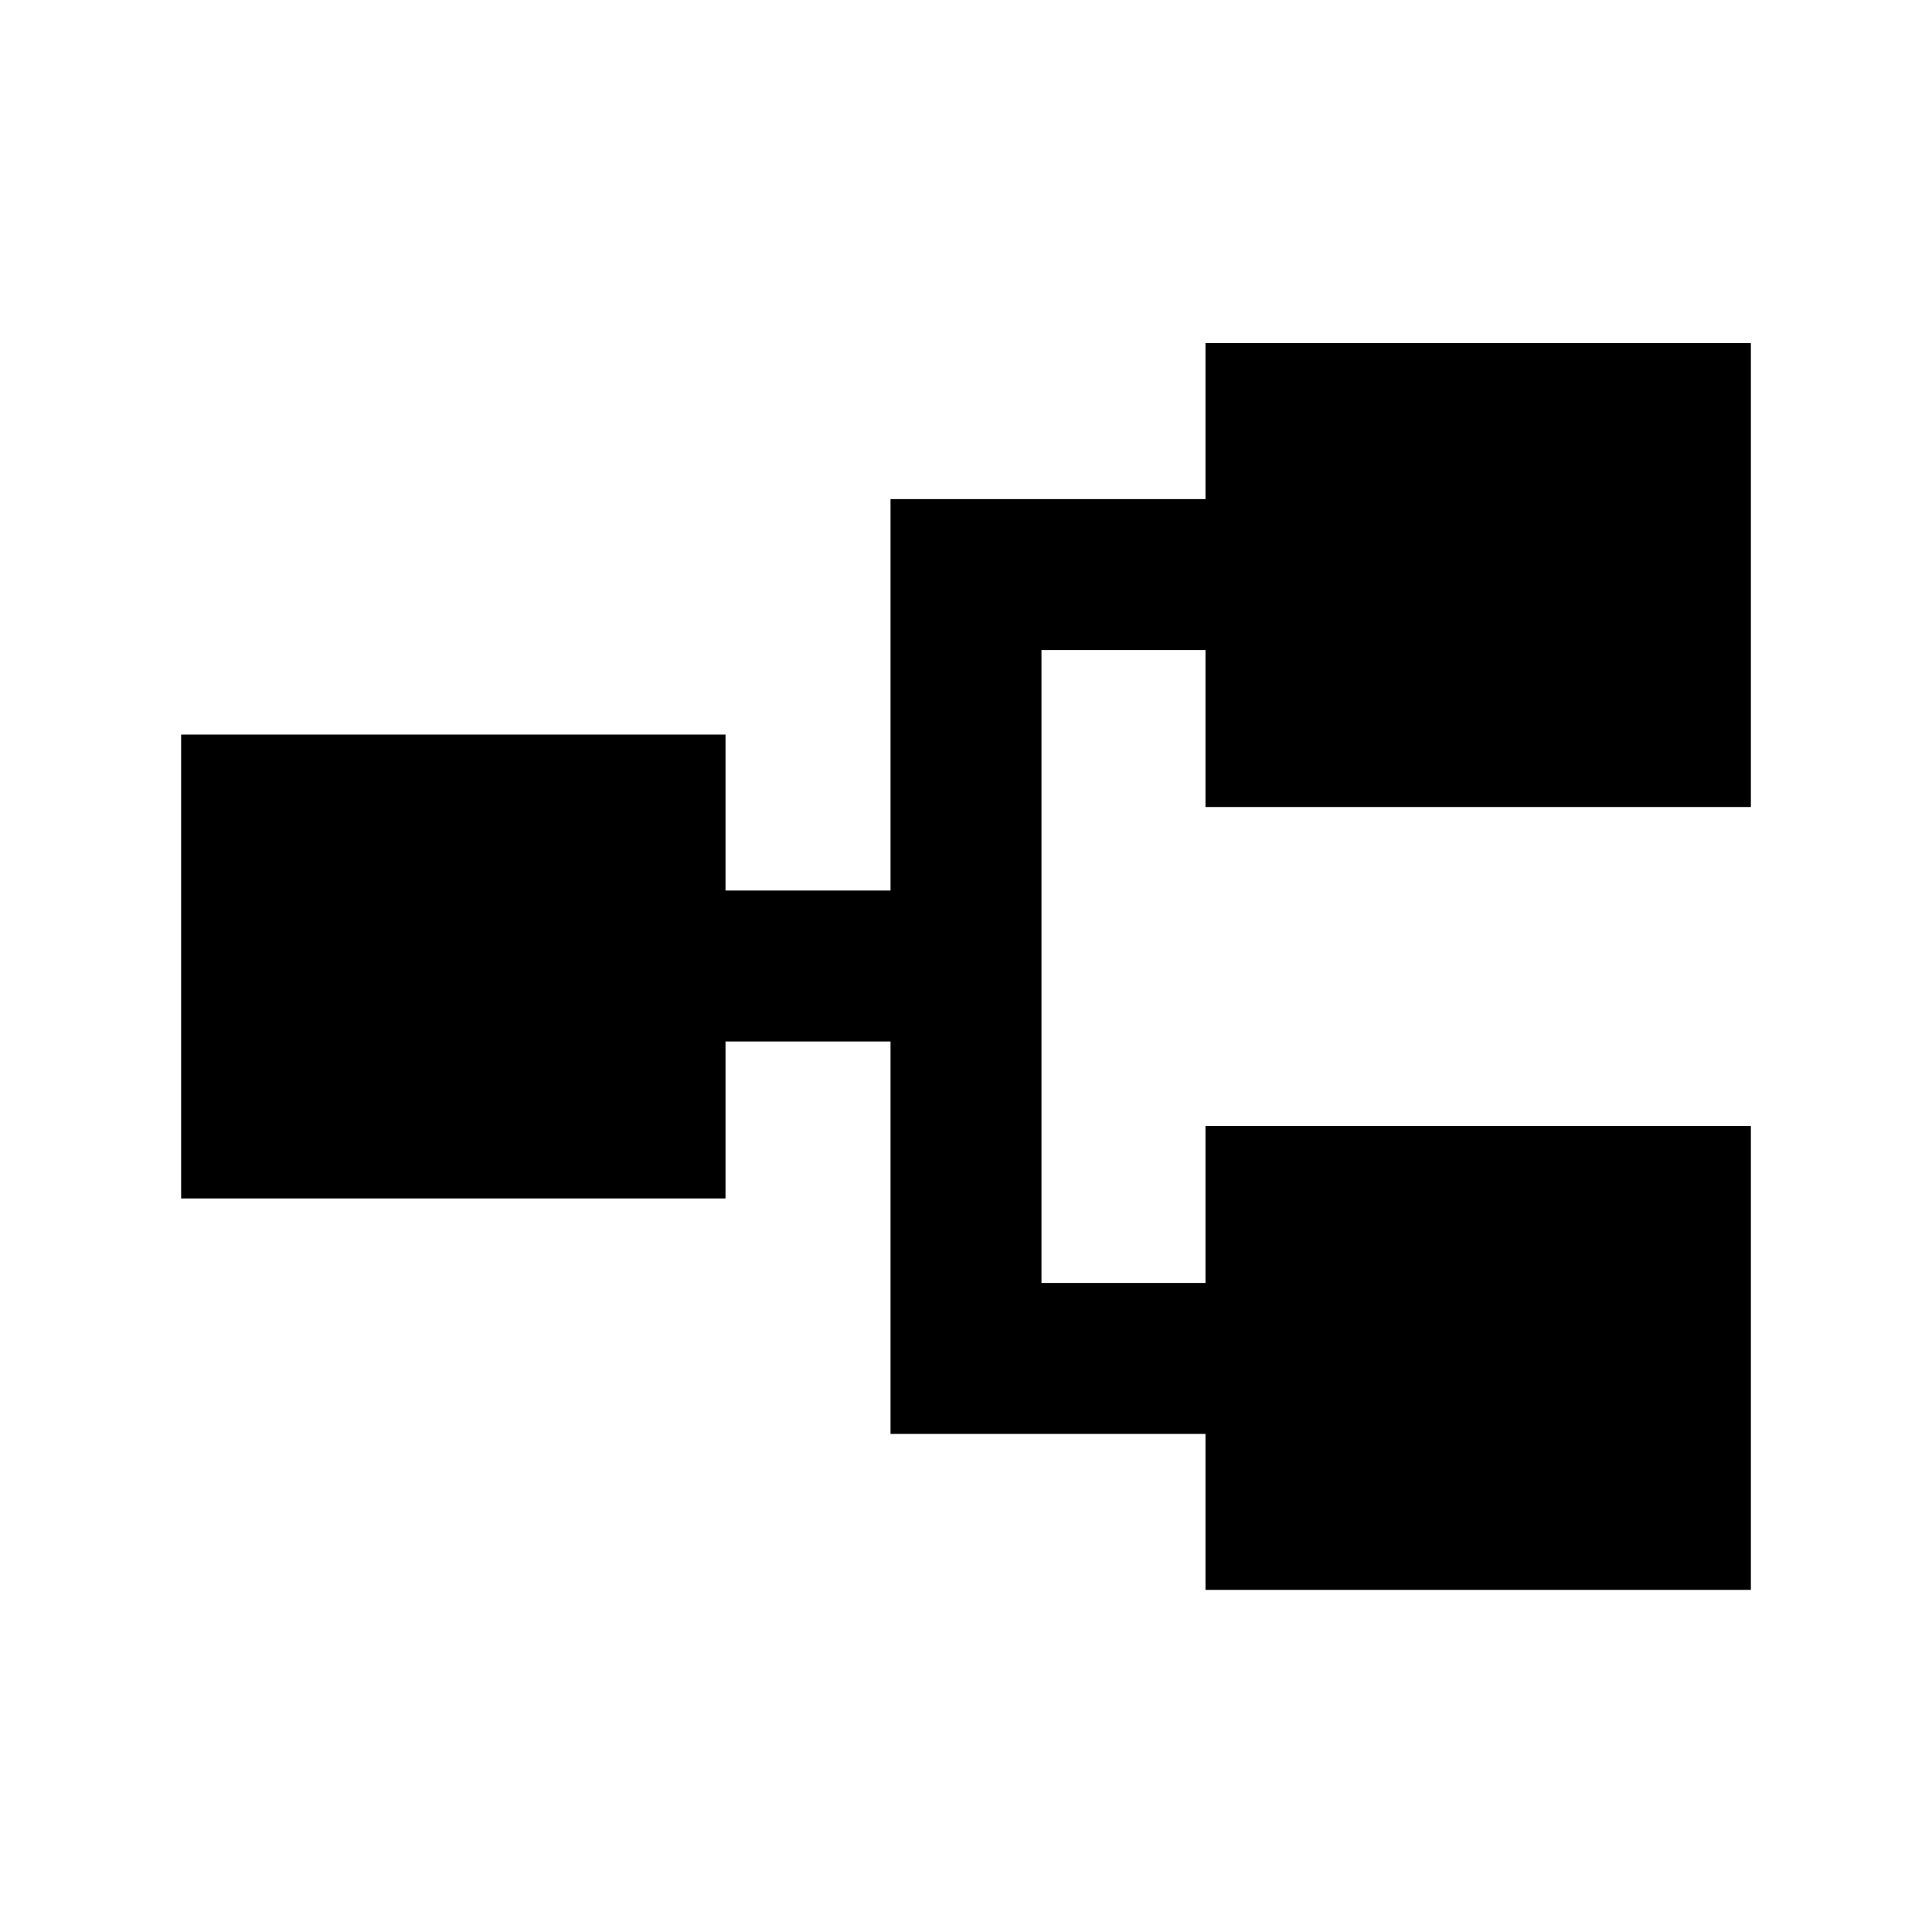 <svg xmlns="http://www.w3.org/2000/svg" height="24" viewBox="0 -960 960 960" width="24"><path d="M599-170v-77.5H442.5v-195h-82v78H90V-595h270.5v77.5h82V-712H599v-77.5h271V-559H599v-78h-81.5v314.5H599v-78h271V-170H599Z"/></svg>